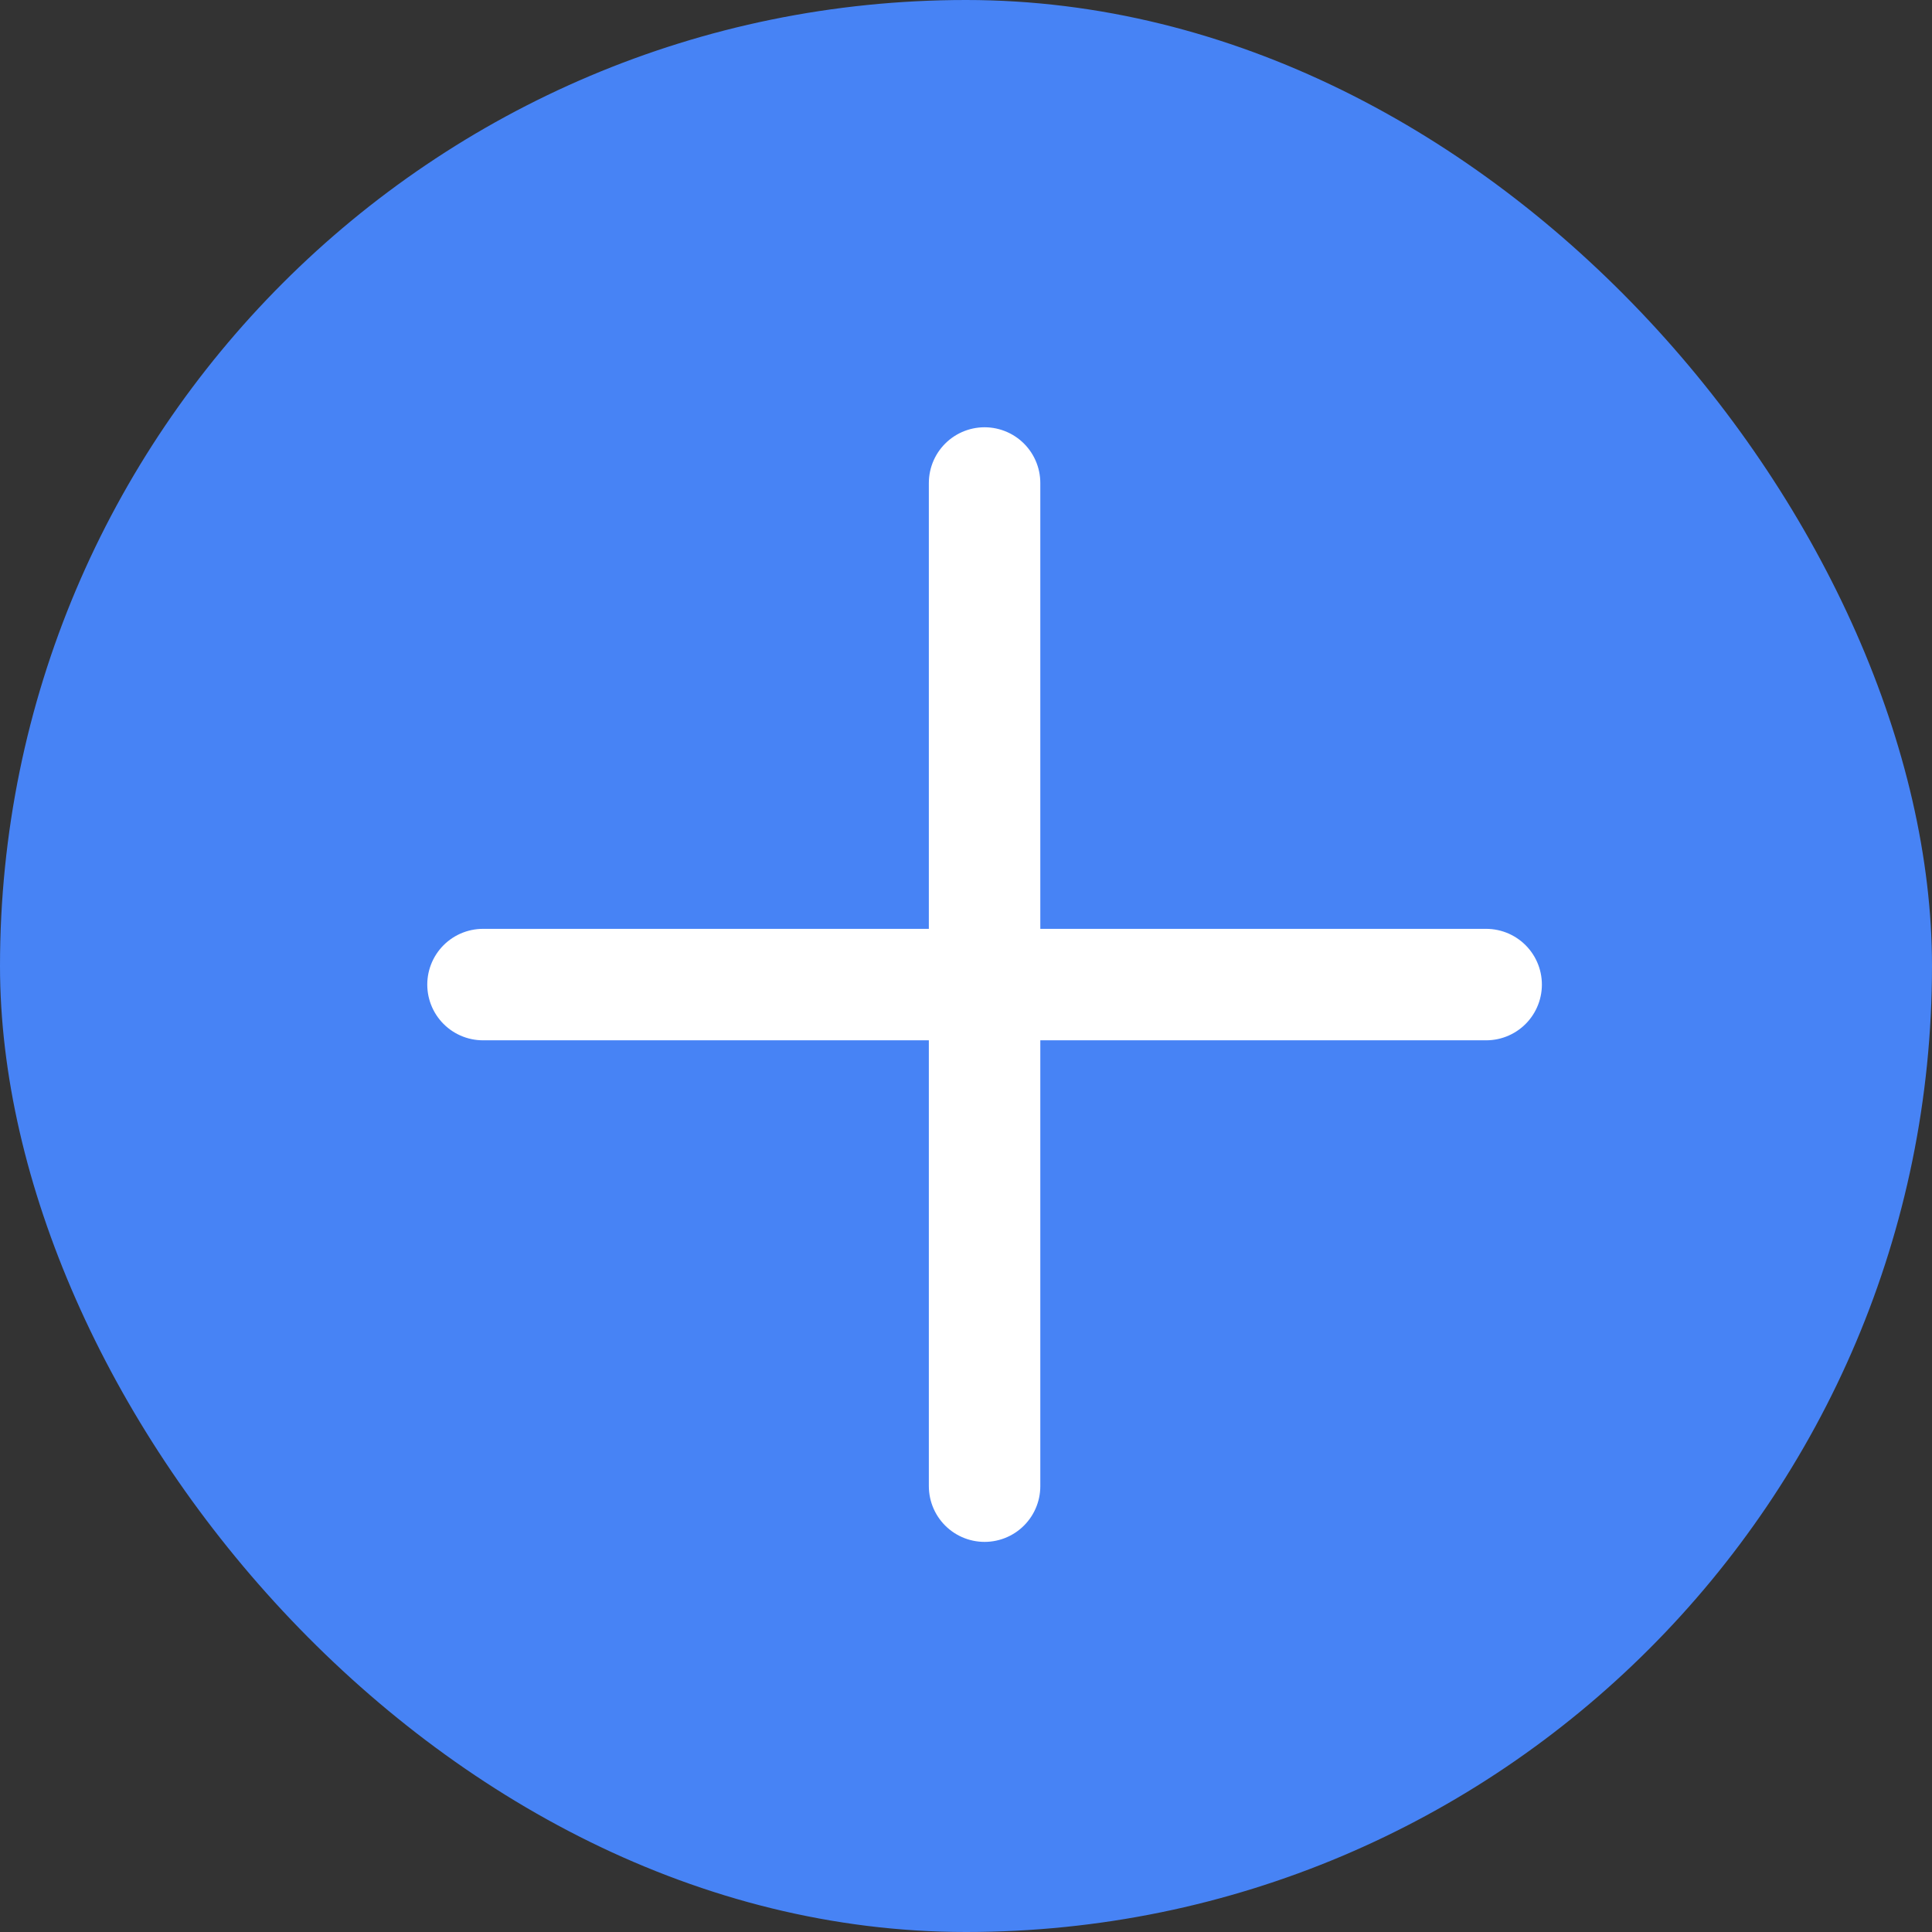 <svg width="52" height="52" viewBox="0 0 52 52" fill="none" xmlns="http://www.w3.org/2000/svg">
<rect x="0" y="0" width="52" height="52" fill="#333333" stroke="none"/>
<rect width="52" height="52" rx="26" fill="#4783F5"/>
<path d="M26.5 13V40M40 26.5H13" stroke="white" stroke-width="3" stroke-linecap="round"/>
</svg>
